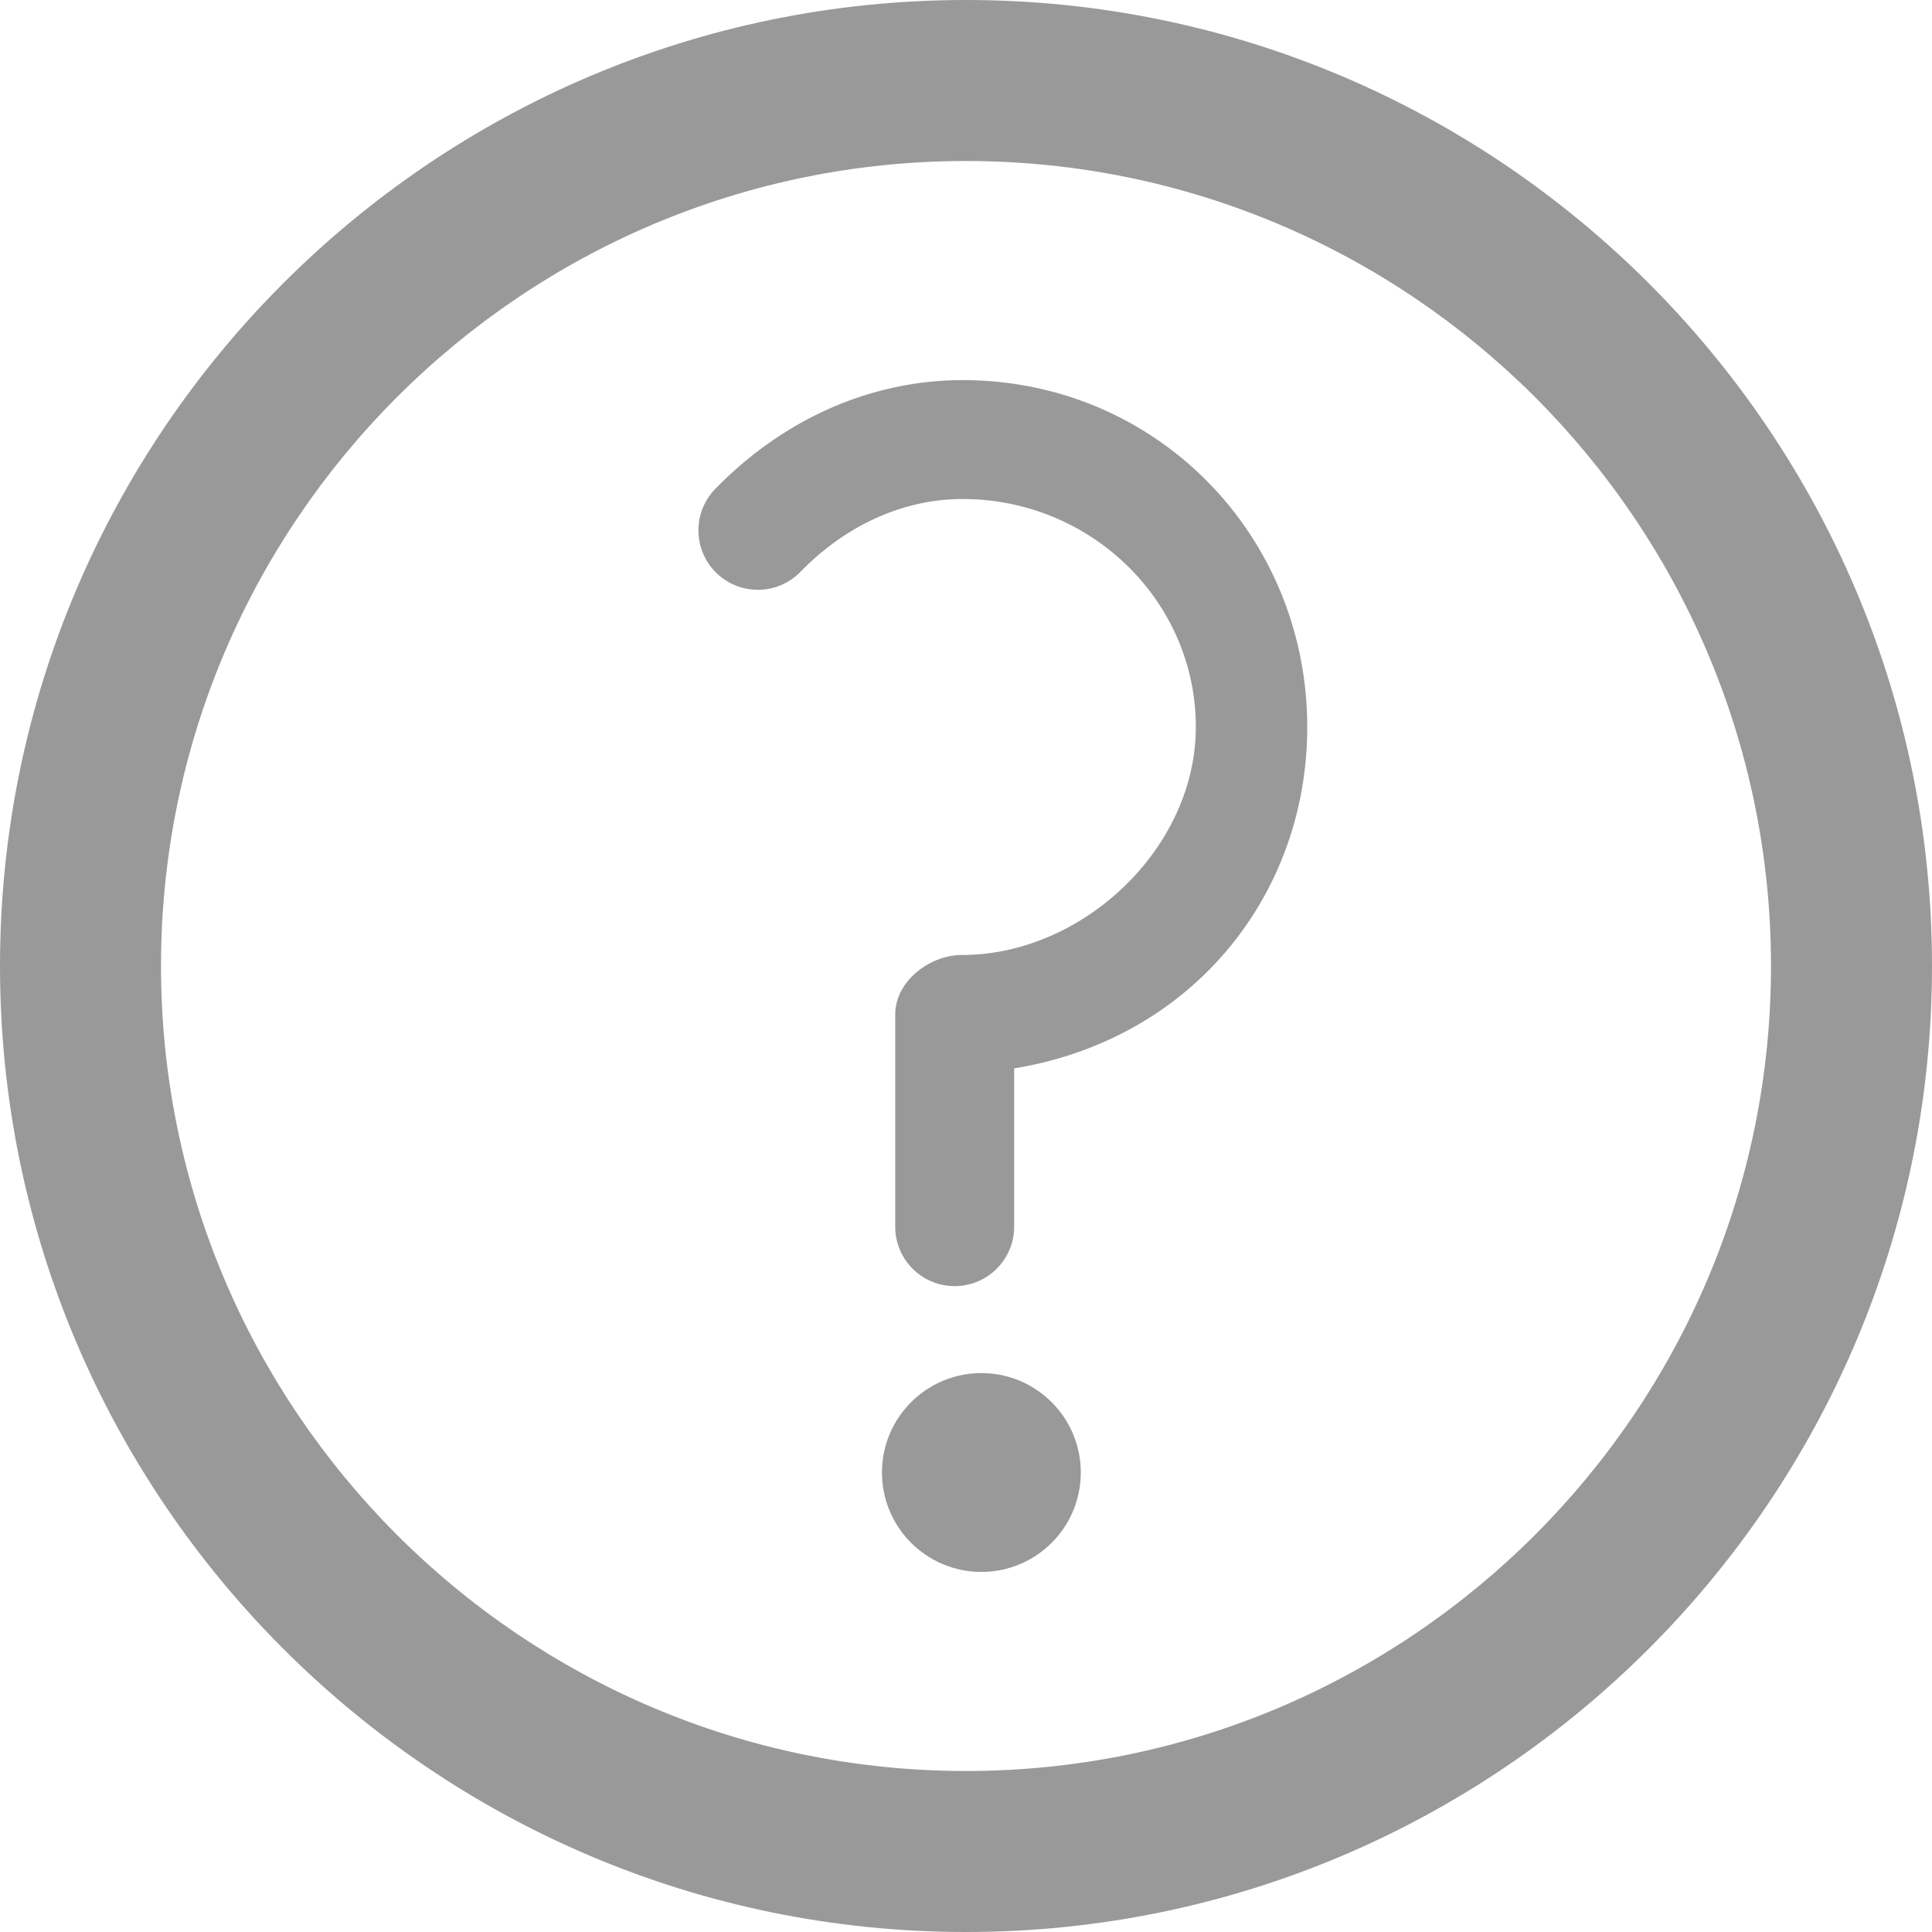 <svg width="24" height="24" viewBox="0 0 24 24" xmlns="http://www.w3.org/2000/svg"><g fill="#999" fill-rule="evenodd"><path d="M12 0C5.383 0 0 5.383 0 12s5.383 12 12 12 12-5.383 12-12S18.617 0 12 0zm0 22C6.486 22 2 17.514 2 12S6.486 2 12 2s10 4.486 10 10-4.486 10-10 10z"/><ellipse cx="12.191" cy="18.292" rx="1.235" ry="1.235"/><path d="M11.958 4.722c-1.133 0-2.224.48-3.072 1.351a.738.738 0 1 0 1.057 1.031c.569-.584 1.284-.905 2.015-.905 1.597 0 2.897 1.27 2.897 2.832 0 1.509-1.407 2.832-2.903 2.832-.408 0-.831.33-.831.738v2.664a.739.739 0 0 0 1.477 0v-1.993c2.215-.363 3.641-2.158 3.641-4.24 0-2.377-1.87-4.31-4.281-4.31z"/></g></svg>
